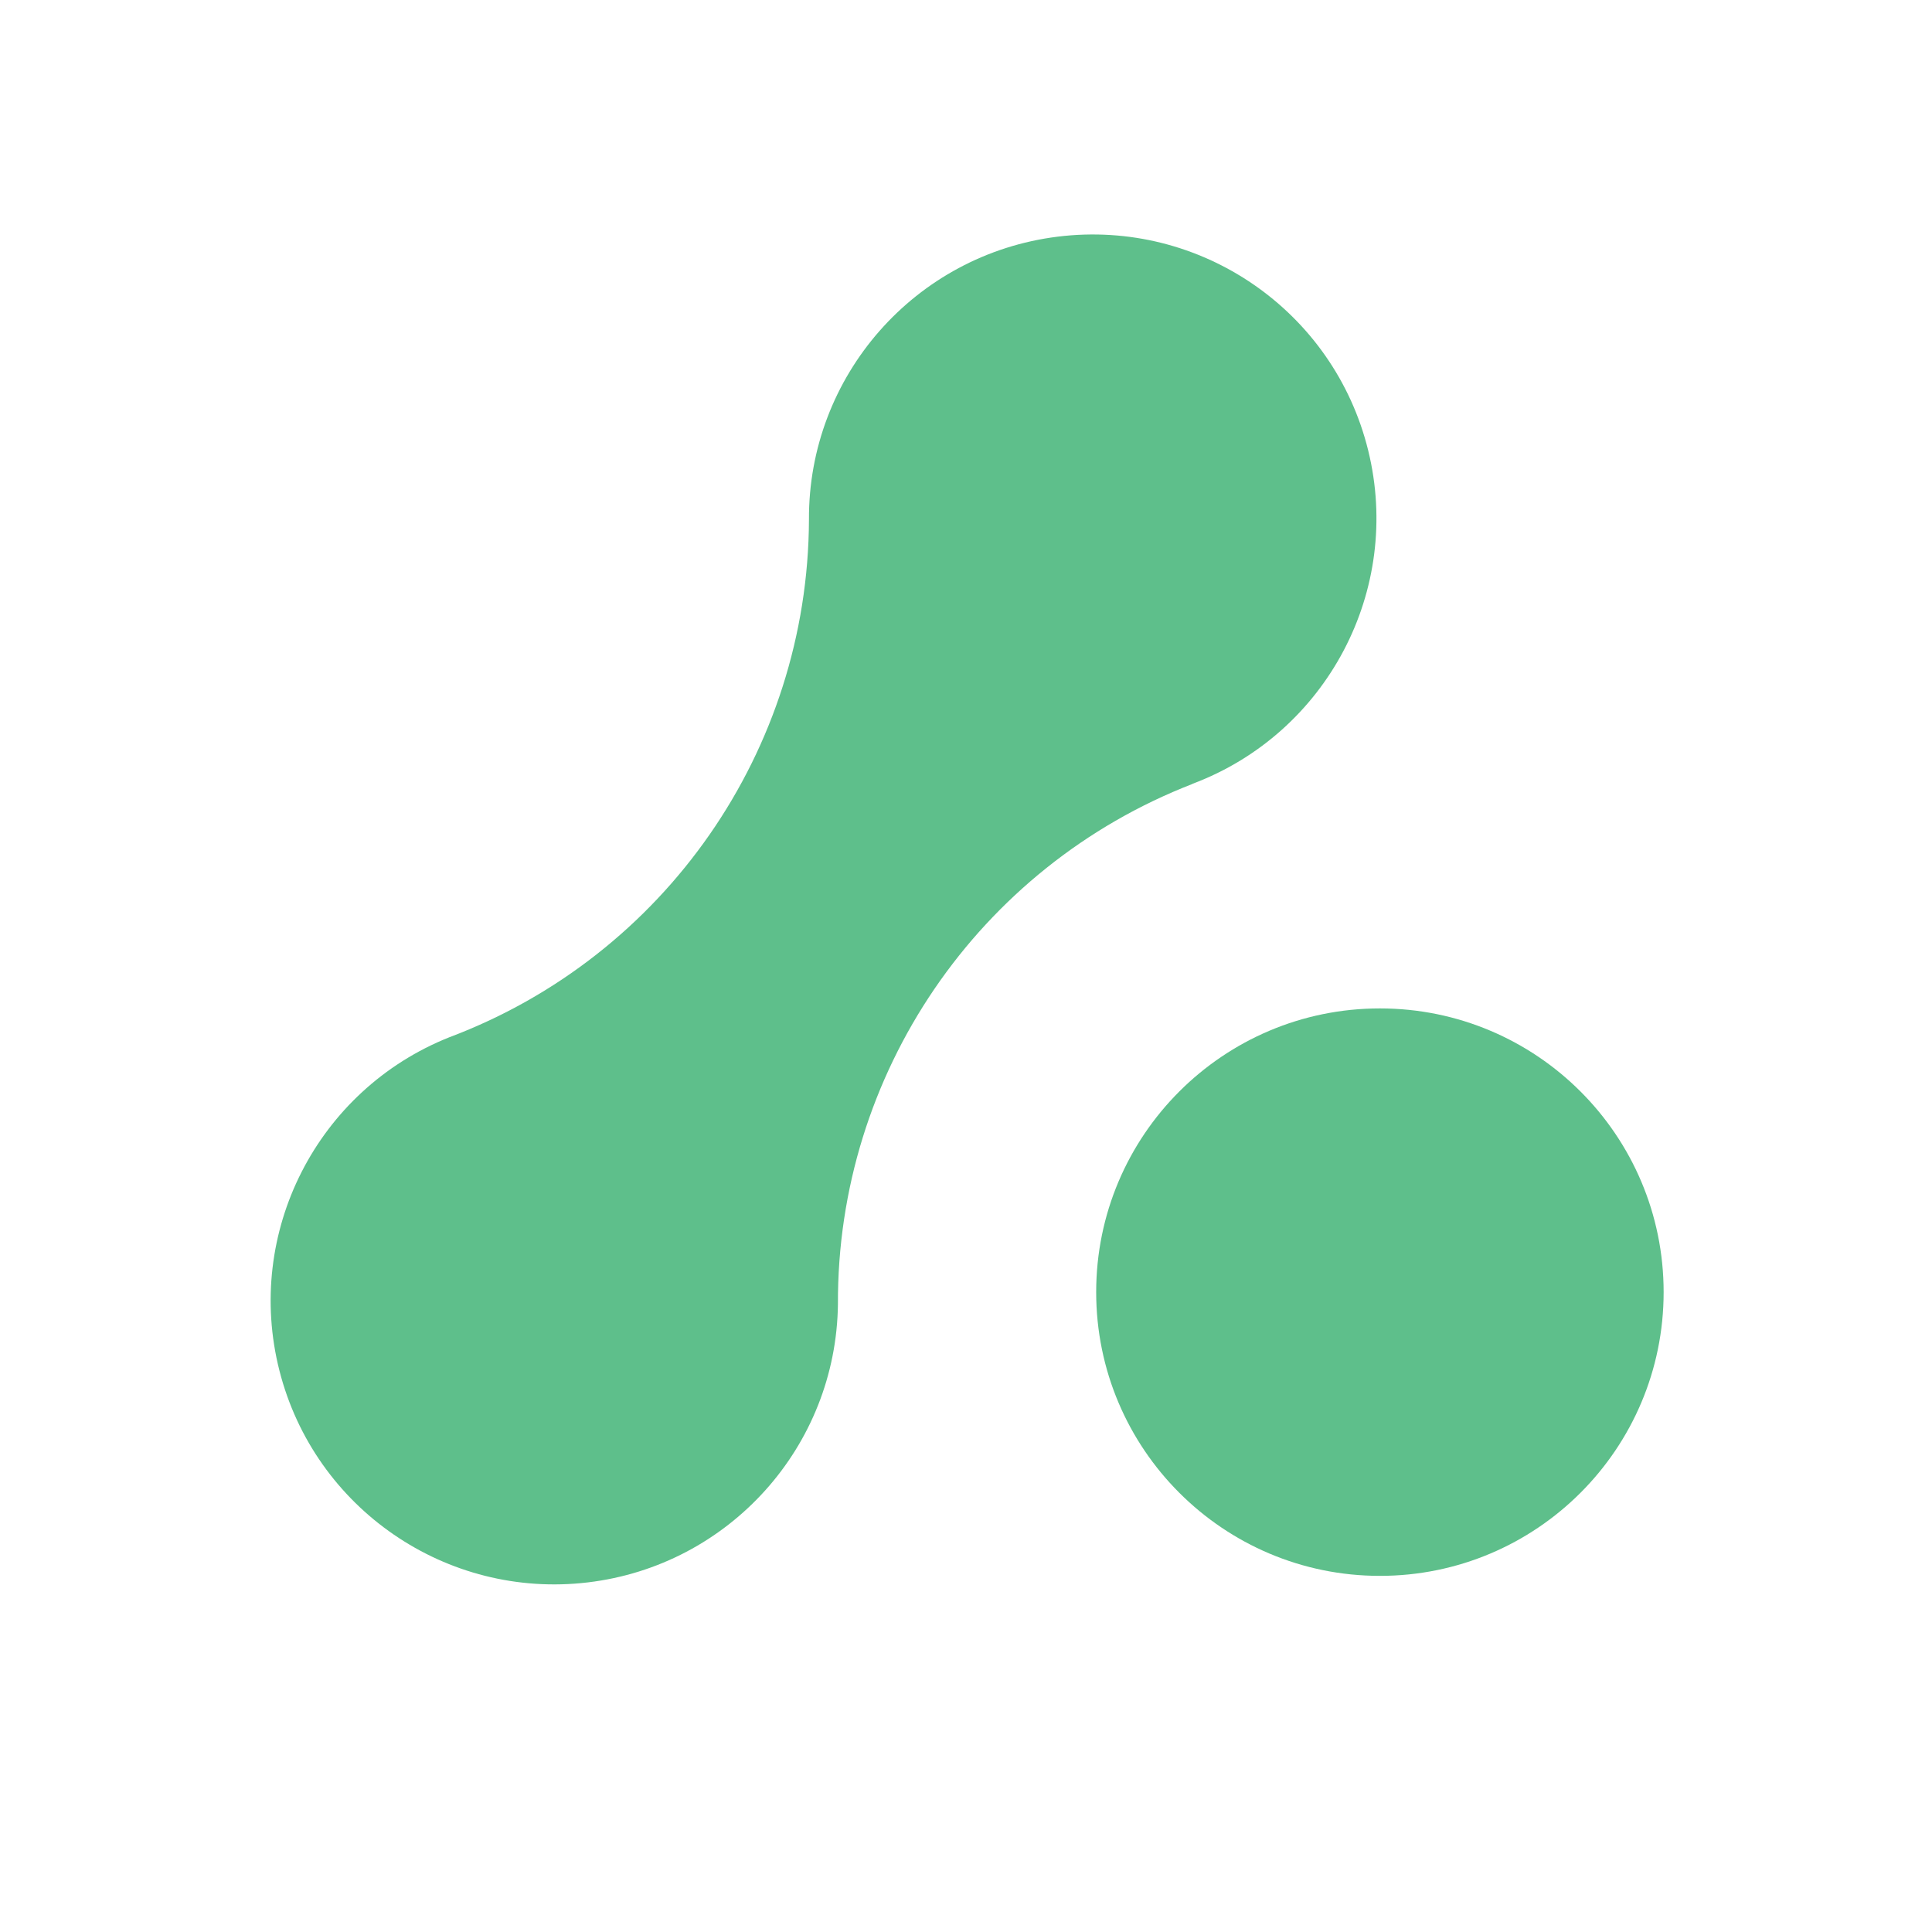 <?xml version="1.0" encoding="UTF-8"?>
<svg width="210" height="210" viewBox="0 0 210 210" xmlns="http://www.w3.org/2000/svg" xmlns:xlink="http://www.w3.org/1999/xlink">
    <g id="Layer1-2">
        <path id="Path" fill="#5ebf8b" stroke="none" d="M 180.83 140.45 C 180.83 157.482 167.022 171.29 149.99 171.29 C 132.958 171.29 119.15 157.482 119.15 140.45 C 119.15 123.418 132.958 109.61 149.99 109.61 C 167.022 109.61 180.83 123.418 180.83 140.45 Z"/>
        <path id="path1" fill="#5ebf8b" stroke="none" d="M 129.61 85.2 C 144.243 79.706 152.452 64.132 148.715 48.955 C 144.978 33.777 130.477 23.796 114.965 25.724 C 99.454 27.652 87.838 40.879 87.93 56.51 L 87.93 56.51 C 87.825 81.553 72.268 103.93 48.83 112.75 L 48.83 112.75 C 34.455 118.484 26.558 133.987 30.374 148.986 C 34.189 163.985 48.533 173.831 63.901 171.999 C 79.269 170.167 90.897 157.226 91.08 141.75 L 91.08 141.75 C 90.977 116.74 106.303 94.256 129.62 85.21 Z"/>
    </g>
</svg>
